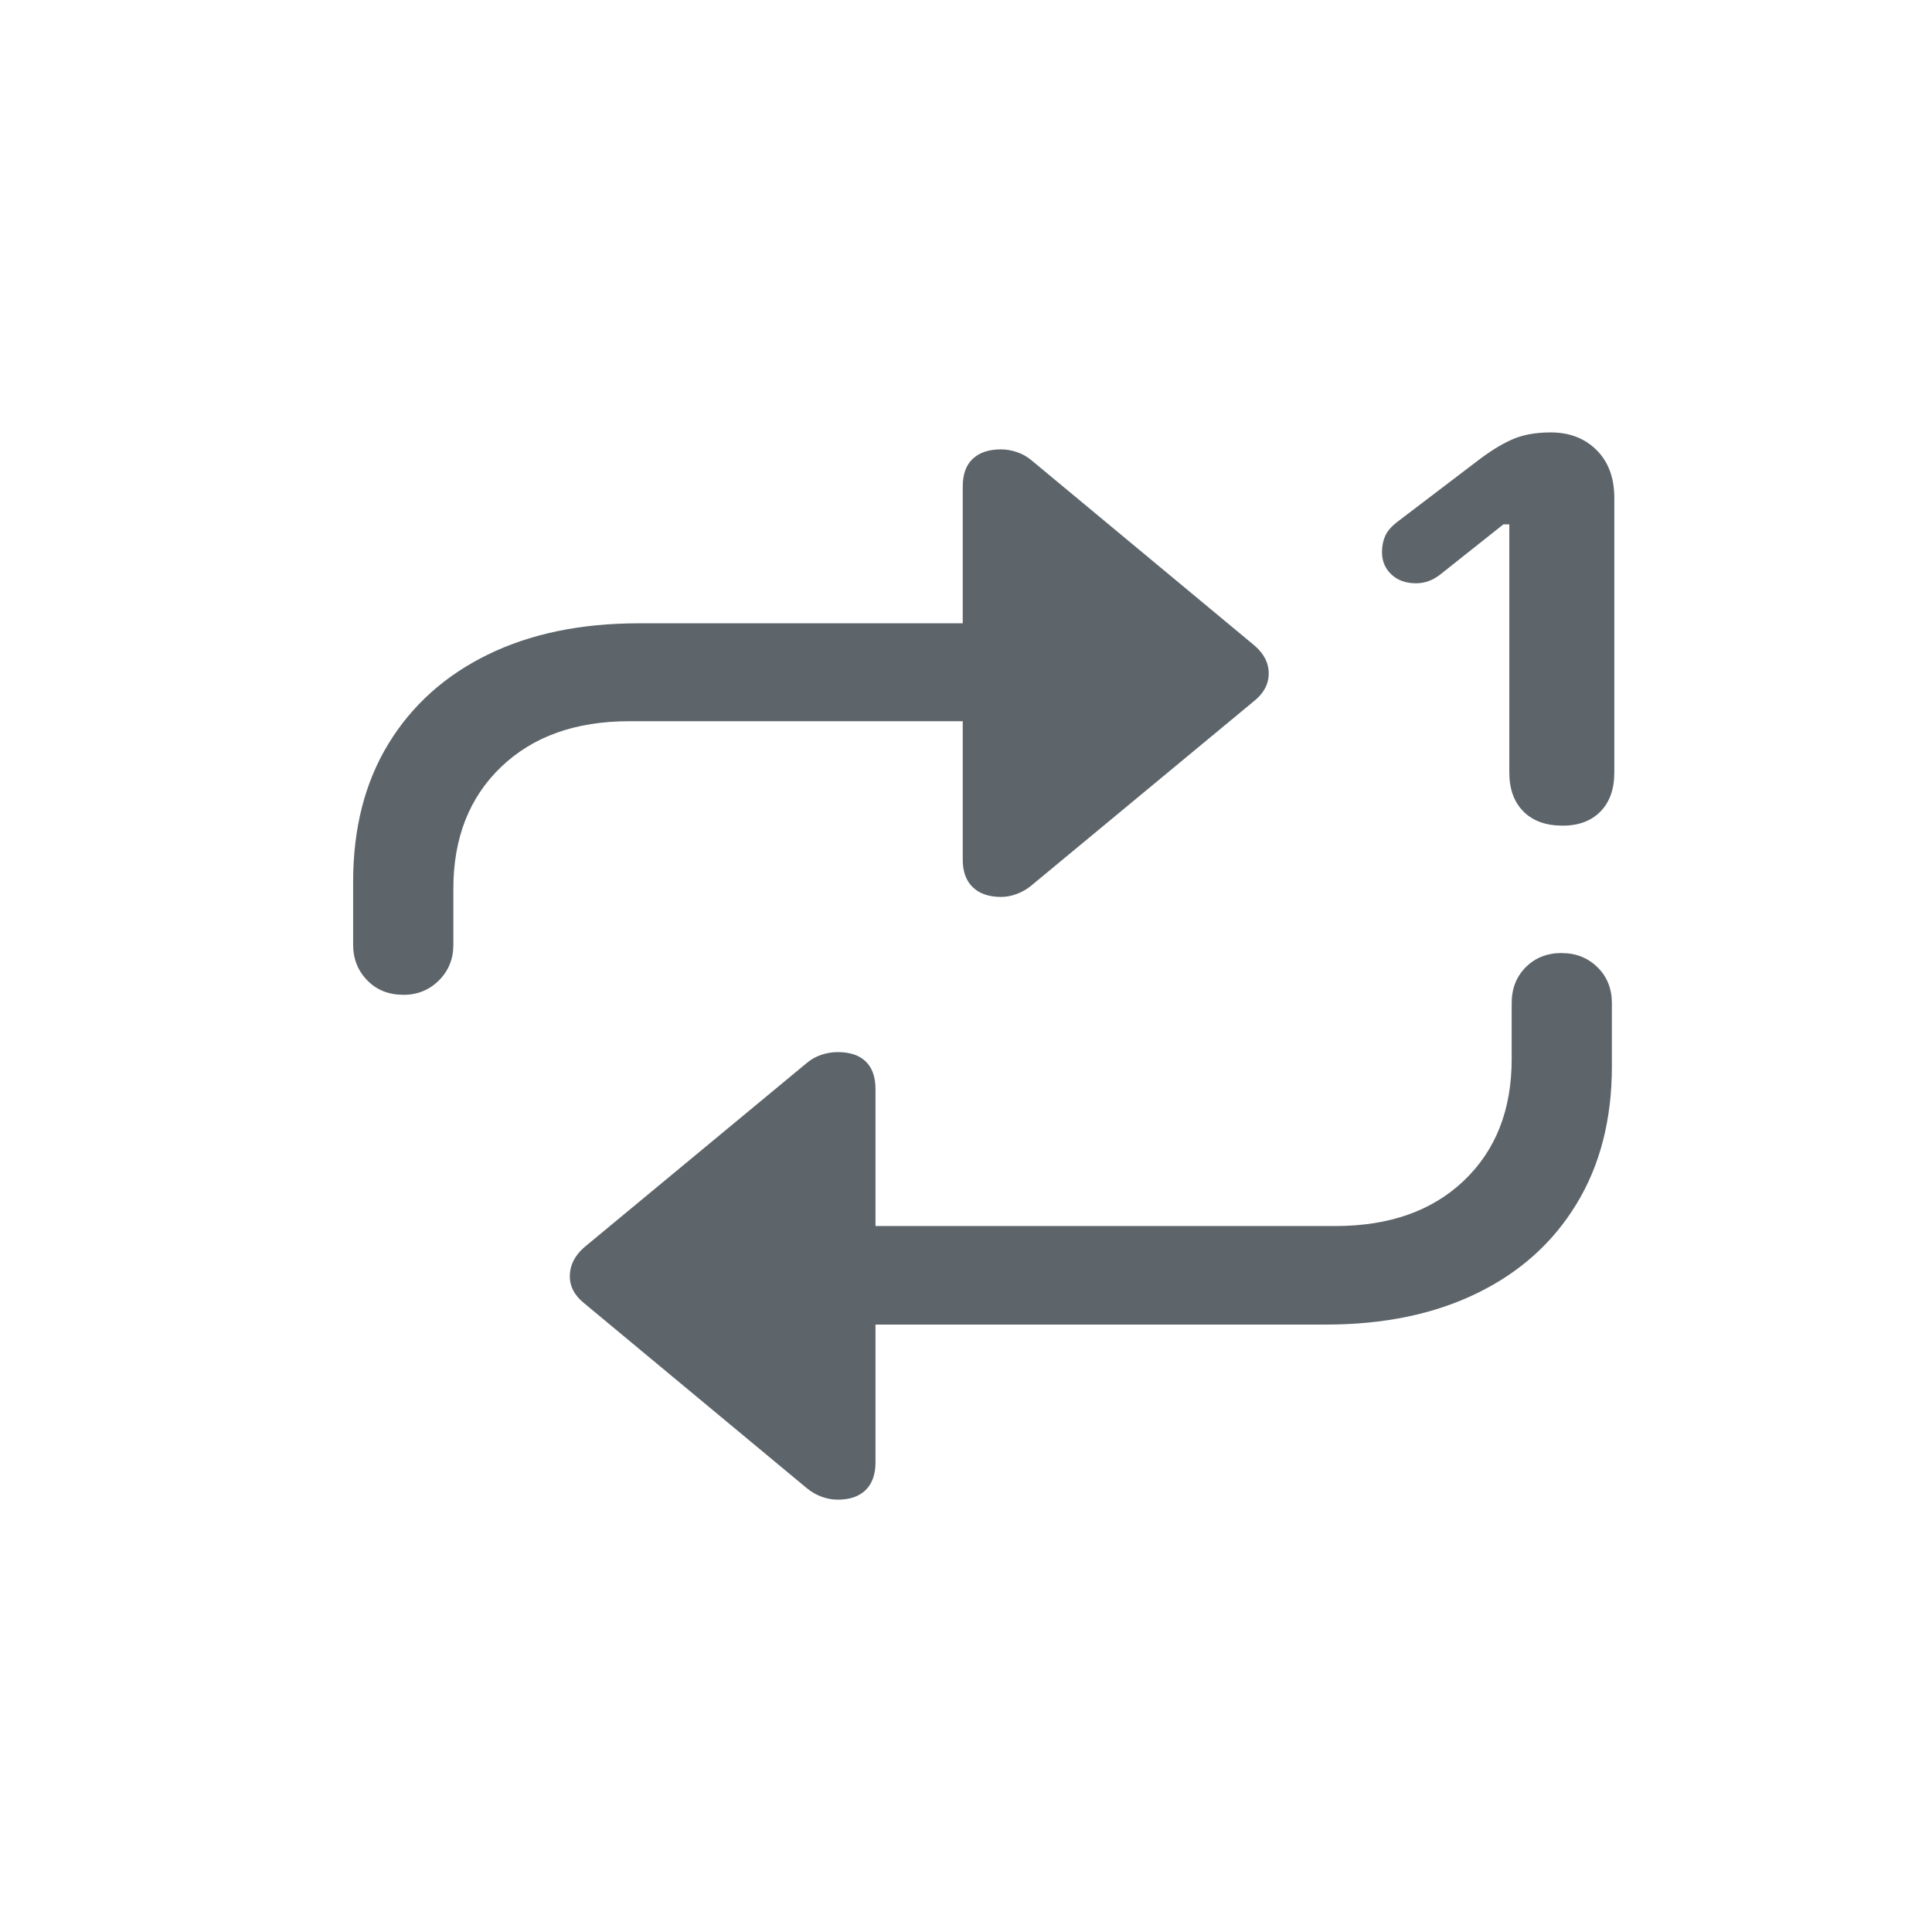 <svg version="1.1" viewBox="0 0 32 32" xmlns="http://www.w3.org/2000/svg">
 <style id="current-color-scheme" type="text/css">.ColorScheme-Text {
            color:#5d656b;
        }</style>
 <path class="ColorScheme-Text" d="m6.679 16.478c0.234 0 0.431-0.08 0.591-0.239 0.16-0.16 0.239-0.356 0.239-0.591v-0.928c0-0.84 0.264-1.512 0.791-2.017 0.527-0.505 1.234-0.757 2.119-0.757h5.527v2.295c0 0.195 0.055 0.347 0.166 0.454 0.111 0.107 0.267 0.161 0.469 0.161 0.085 0 0.171-0.016 0.259-0.049 0.088-0.033 0.168-0.078 0.239-0.137l3.691-3.057c0.163-0.13 0.244-0.283 0.244-0.459s-0.081-0.332-0.244-0.469l-3.691-3.066c-0.072-0.059-0.151-0.103-0.239-0.132-0.088-0.029-0.174-0.044-0.259-0.044-0.202 0-0.358 0.052-0.469 0.156-0.111 0.104-0.166 0.257-0.166 0.459v2.266h-5.371c-0.957 0-1.789 0.173-2.495 0.518-0.706 0.345-1.255 0.837-1.645 1.475s-0.586 1.4-0.586 2.285v1.045c0 0.234 0.078 0.431 0.234 0.591 0.156 0.16 0.355 0.239 0.596 0.239zm19.189-0.693c-0.241 0-0.44 0.078-0.596 0.234-0.156 0.156-0.234 0.355-0.234 0.596v0.928c0 0.84-0.264 1.51-0.791 2.012s-1.237 0.752-2.129 0.752h-7.617v-2.266c0-0.202-0.054-0.355-0.161-0.459-0.107-0.104-0.262-0.156-0.464-0.156-0.091 0-0.181 0.015-0.269 0.044-0.088 0.029-0.168 0.073-0.239 0.132l-3.691 3.057c-0.156 0.137-0.236 0.293-0.239 0.469-3e-3 0.176 0.076 0.329 0.239 0.459l3.691 3.066c0.072 0.059 0.151 0.104 0.239 0.137 0.088 0.033 0.177 0.049 0.269 0.049 0.202 0 0.356-0.054 0.464-0.161 0.107-0.107 0.161-0.259 0.161-0.454v-2.285h7.461c0.957 0 1.79-0.172 2.5-0.518 0.71-0.345 1.26-0.838 1.65-1.48 0.391-0.641 0.586-1.401 0.586-2.28v-1.045c0-0.241-0.08-0.439-0.239-0.596-0.16-0.156-0.356-0.234-0.591-0.234zm0.01-2.109c0.267 0 0.477-0.078 0.63-0.234 0.153-0.156 0.23-0.371 0.23-0.645v-4.551c0-0.332-0.098-0.596-0.293-0.791-0.195-0.195-0.449-0.293-0.762-0.293-0.254 0-0.47 0.041-0.649 0.122-0.179 0.081-0.369 0.2-0.571 0.356l-1.309 0.996c-0.104 0.078-0.174 0.158-0.21 0.239-0.036 0.081-0.054 0.171-0.054 0.269 0 0.15 0.052 0.273 0.156 0.371 0.104 0.098 0.241 0.146 0.41 0.146 0.143 0 0.277-0.049 0.4-0.146l1.045-0.83h0.098v4.111c0 0.273 0.078 0.488 0.234 0.645 0.156 0.156 0.371 0.234 0.644 0.234z" fill="currentColor"/>
</svg>
